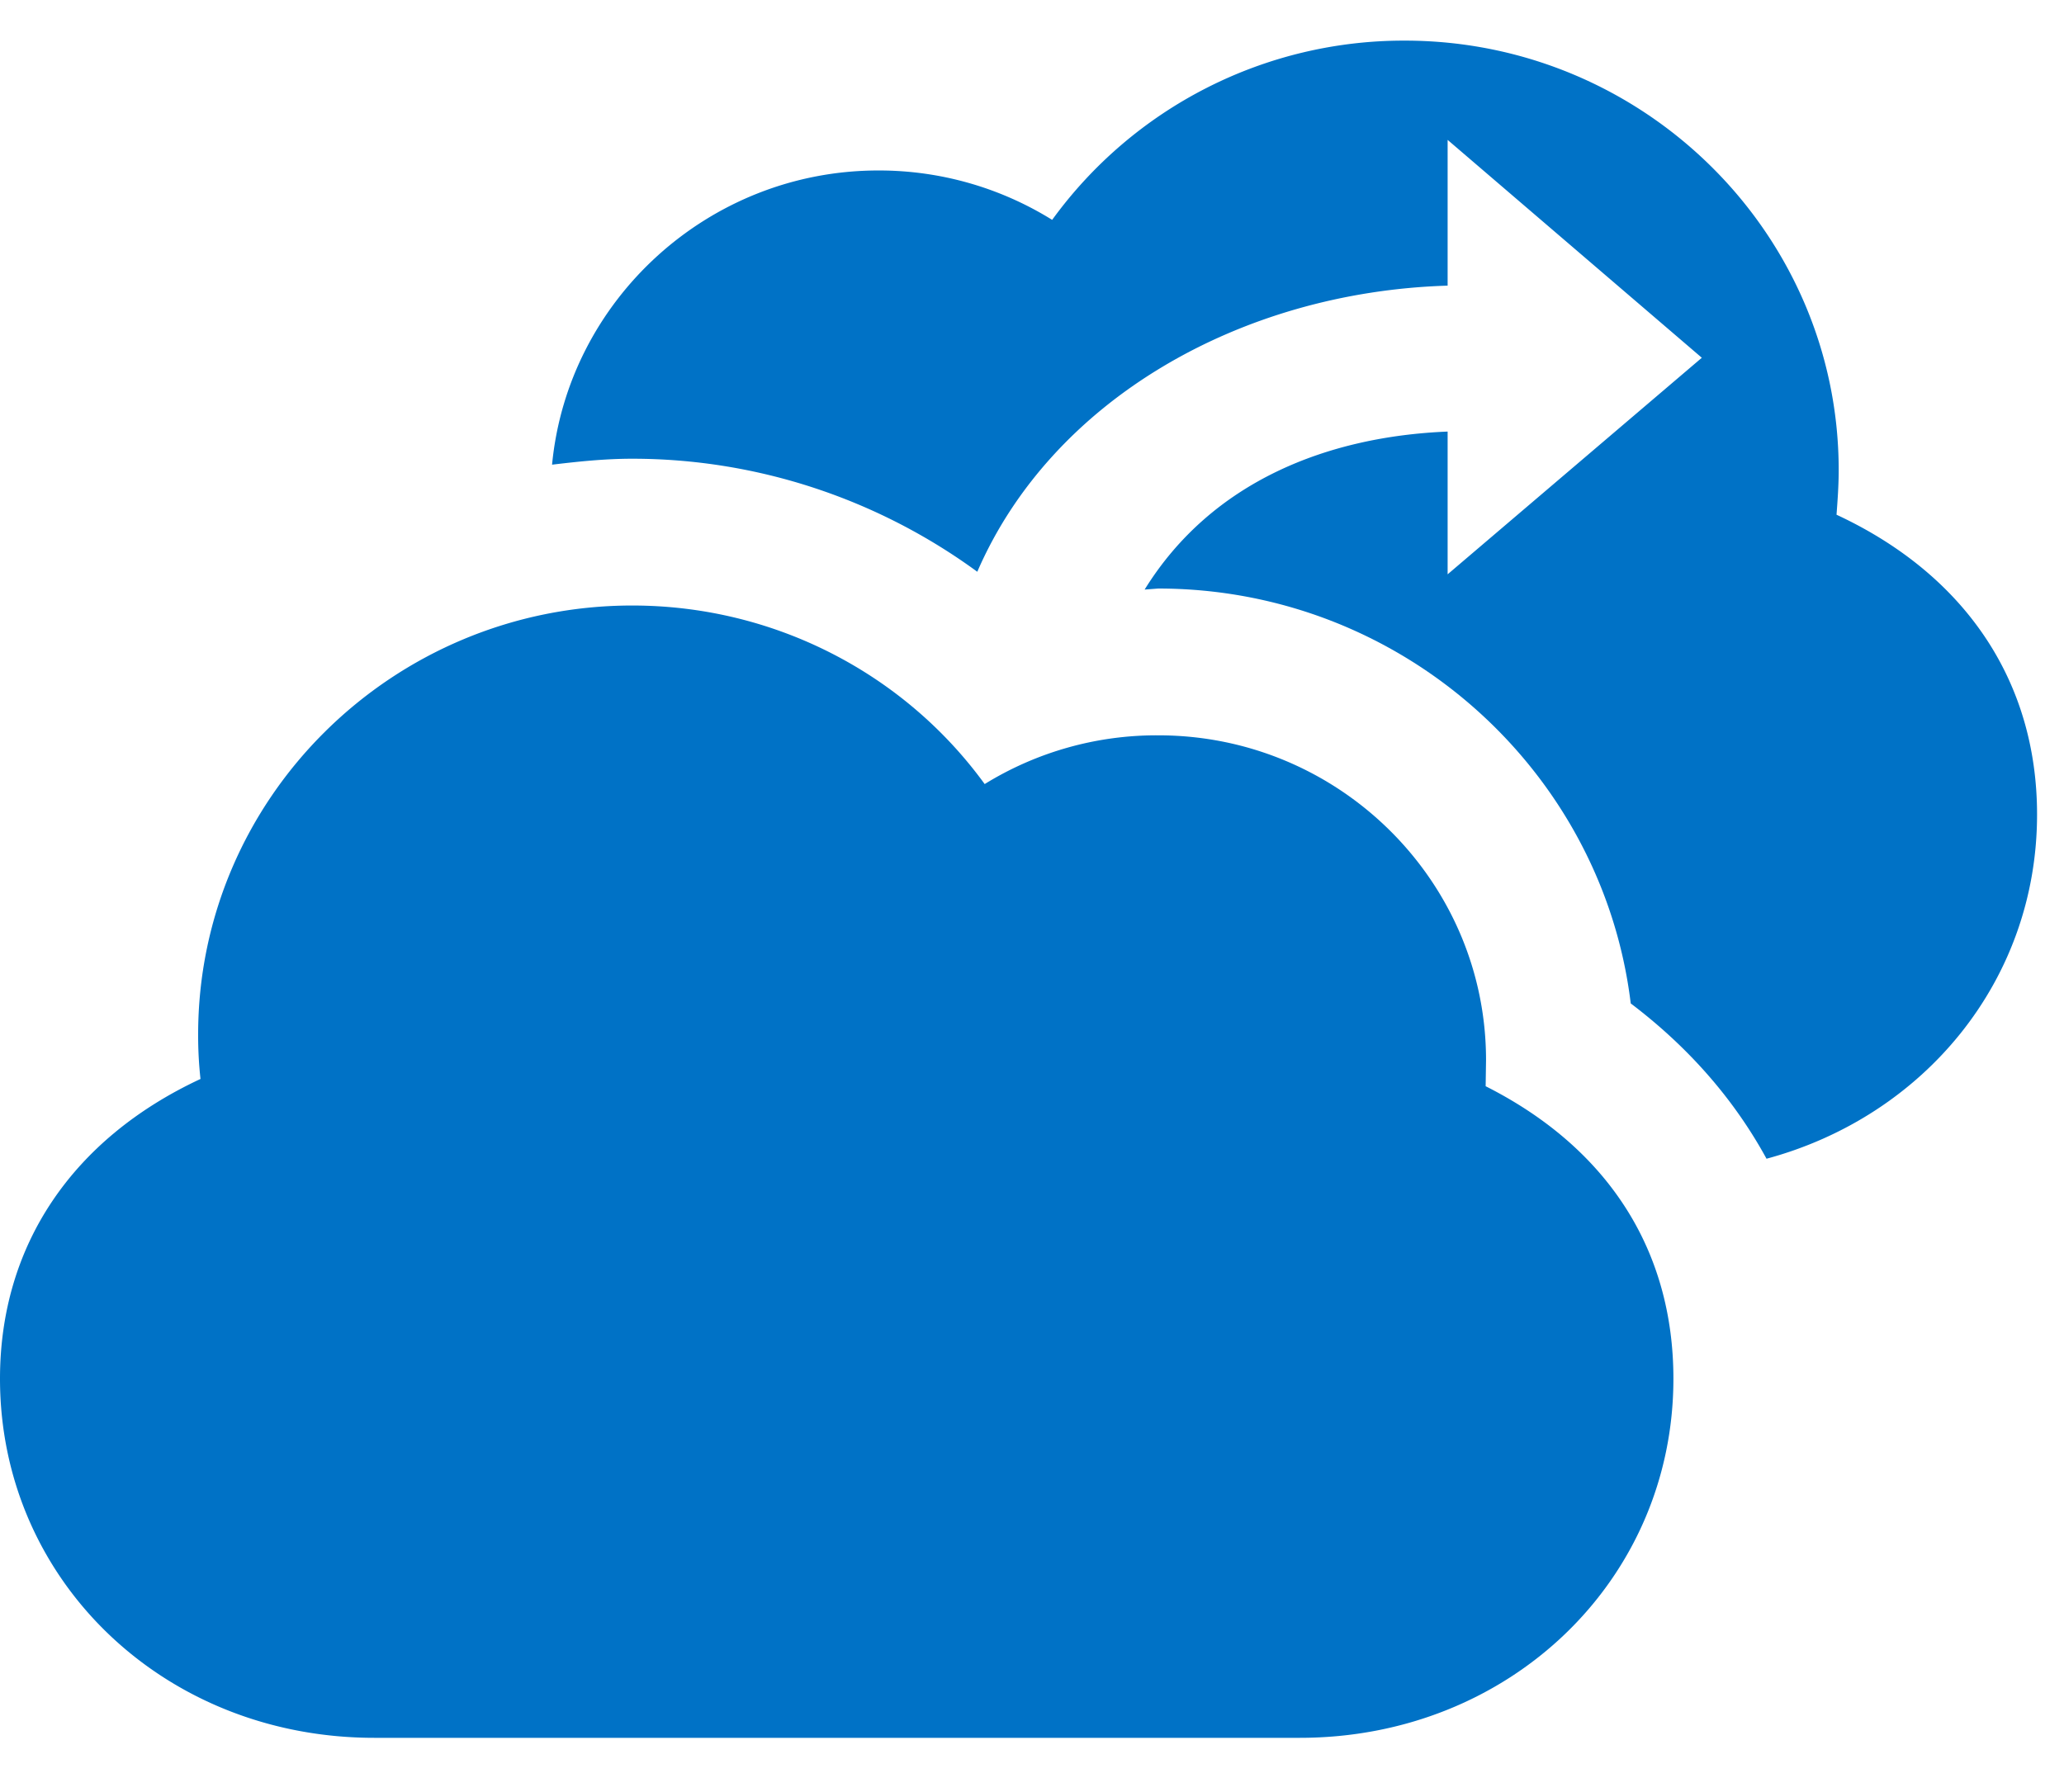 <svg xmlns="http://www.w3.org/2000/svg" viewBox="0 0 47.5 41.25" height="41.25" width="47.5"><g fill="#0072c6" fill-rule="evenodd"><path d="M42.265 11.848c.025-.337.05-.674.05-1.026 0-5.448-4.487-9.887-9.986-9.887a9.995 9.995 0 0 0-8.115 4.126 7.547 7.547 0 0 0-4-1.137c-3.91 0-7.148 2.987-7.509 6.772.61-.073 1.221-.137 1.846-.137 2.89 0 5.664.937 7.94 2.602 1.699-3.925 6.024-6.44 10.824-6.586V3.22l5.85 5.015-5.85 4.985V9.934c-2.749.112-5.425 1.137-6.973 3.637l.313-.024c5.596 0 10.225 4.19 10.874 9.55 1.323 1.002 2.373 2.198 3.125 3.575 3.623-.976 6.226-4.1 6.226-7.924 0-3.077-1.665-5.528-4.615-6.9z"/><path d="M4.614 24.836a9.128 9.128 0 0 1-.054-1.025c0-5.45 4.487-9.873 9.991-9.873 3.262 0 6.259 1.562 8.11 4.11a7.529 7.529 0 0 1 4-1.122c4.149 0 7.538 3.35 7.538 7.475l-.009.602c2.813 1.42 4.321 3.773 4.321 6.733 0 4.639-3.775 8.266-8.598 8.266h-21.3C3.776 40.002 0 36.375 0 31.736c0-3.062 1.66-5.522 4.614-6.9z"/></g></svg>